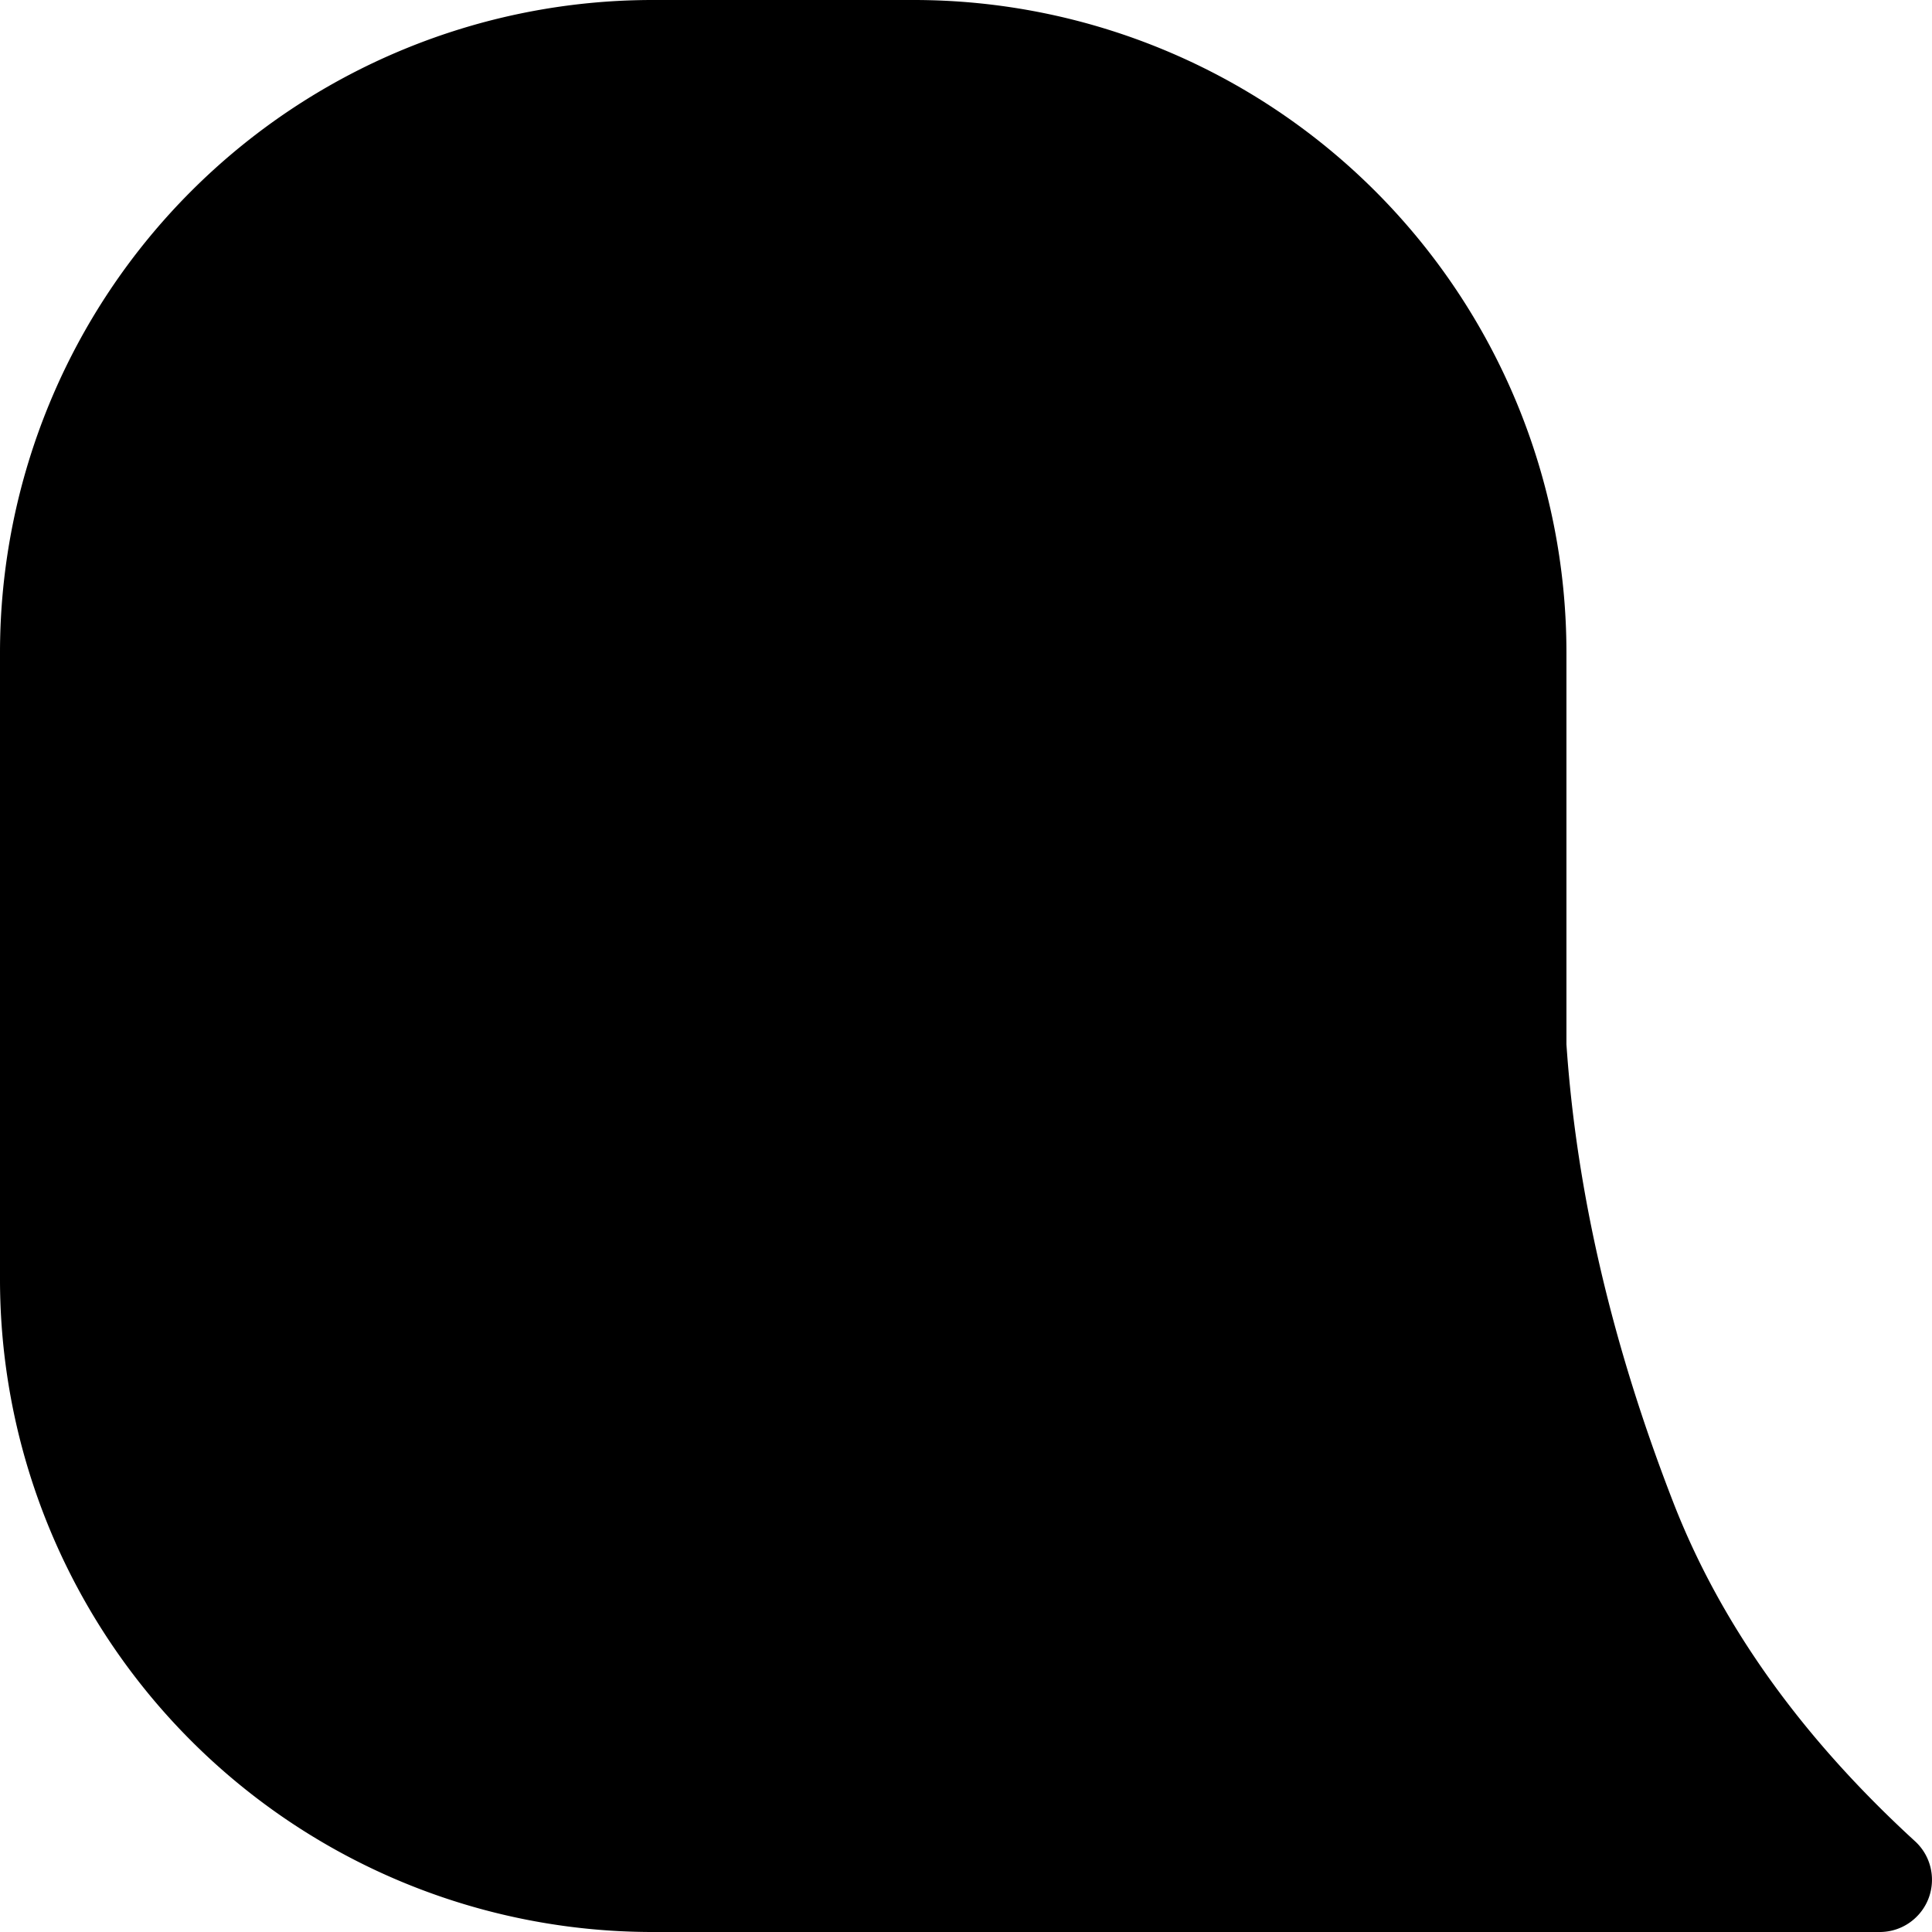 <svg width='111' height='111' viewBox='0 0 111 111' xmlns='http://www.w3.org/2000/svg'><path d='M 37.5 0 a 37.5 37.5 0 0 0 -37.5 37.5 v 36 a 37.5 37.5 0 0 0 37.5 37.5 h 52.5      h 18 c 0.843 0 1.644 -0.354 2.211 -0.975 c 1.119 -1.221 1.035 -3.12 -0.186 -4.239 q -9.807 -8.982 -13.878 -19.44 c -3.519 -9.048 -5.571 -17.829 -6.15 -26.346 v -22.5     a 37.5 37.5 0 0 0 -37.5 -37.5 z'/></svg>